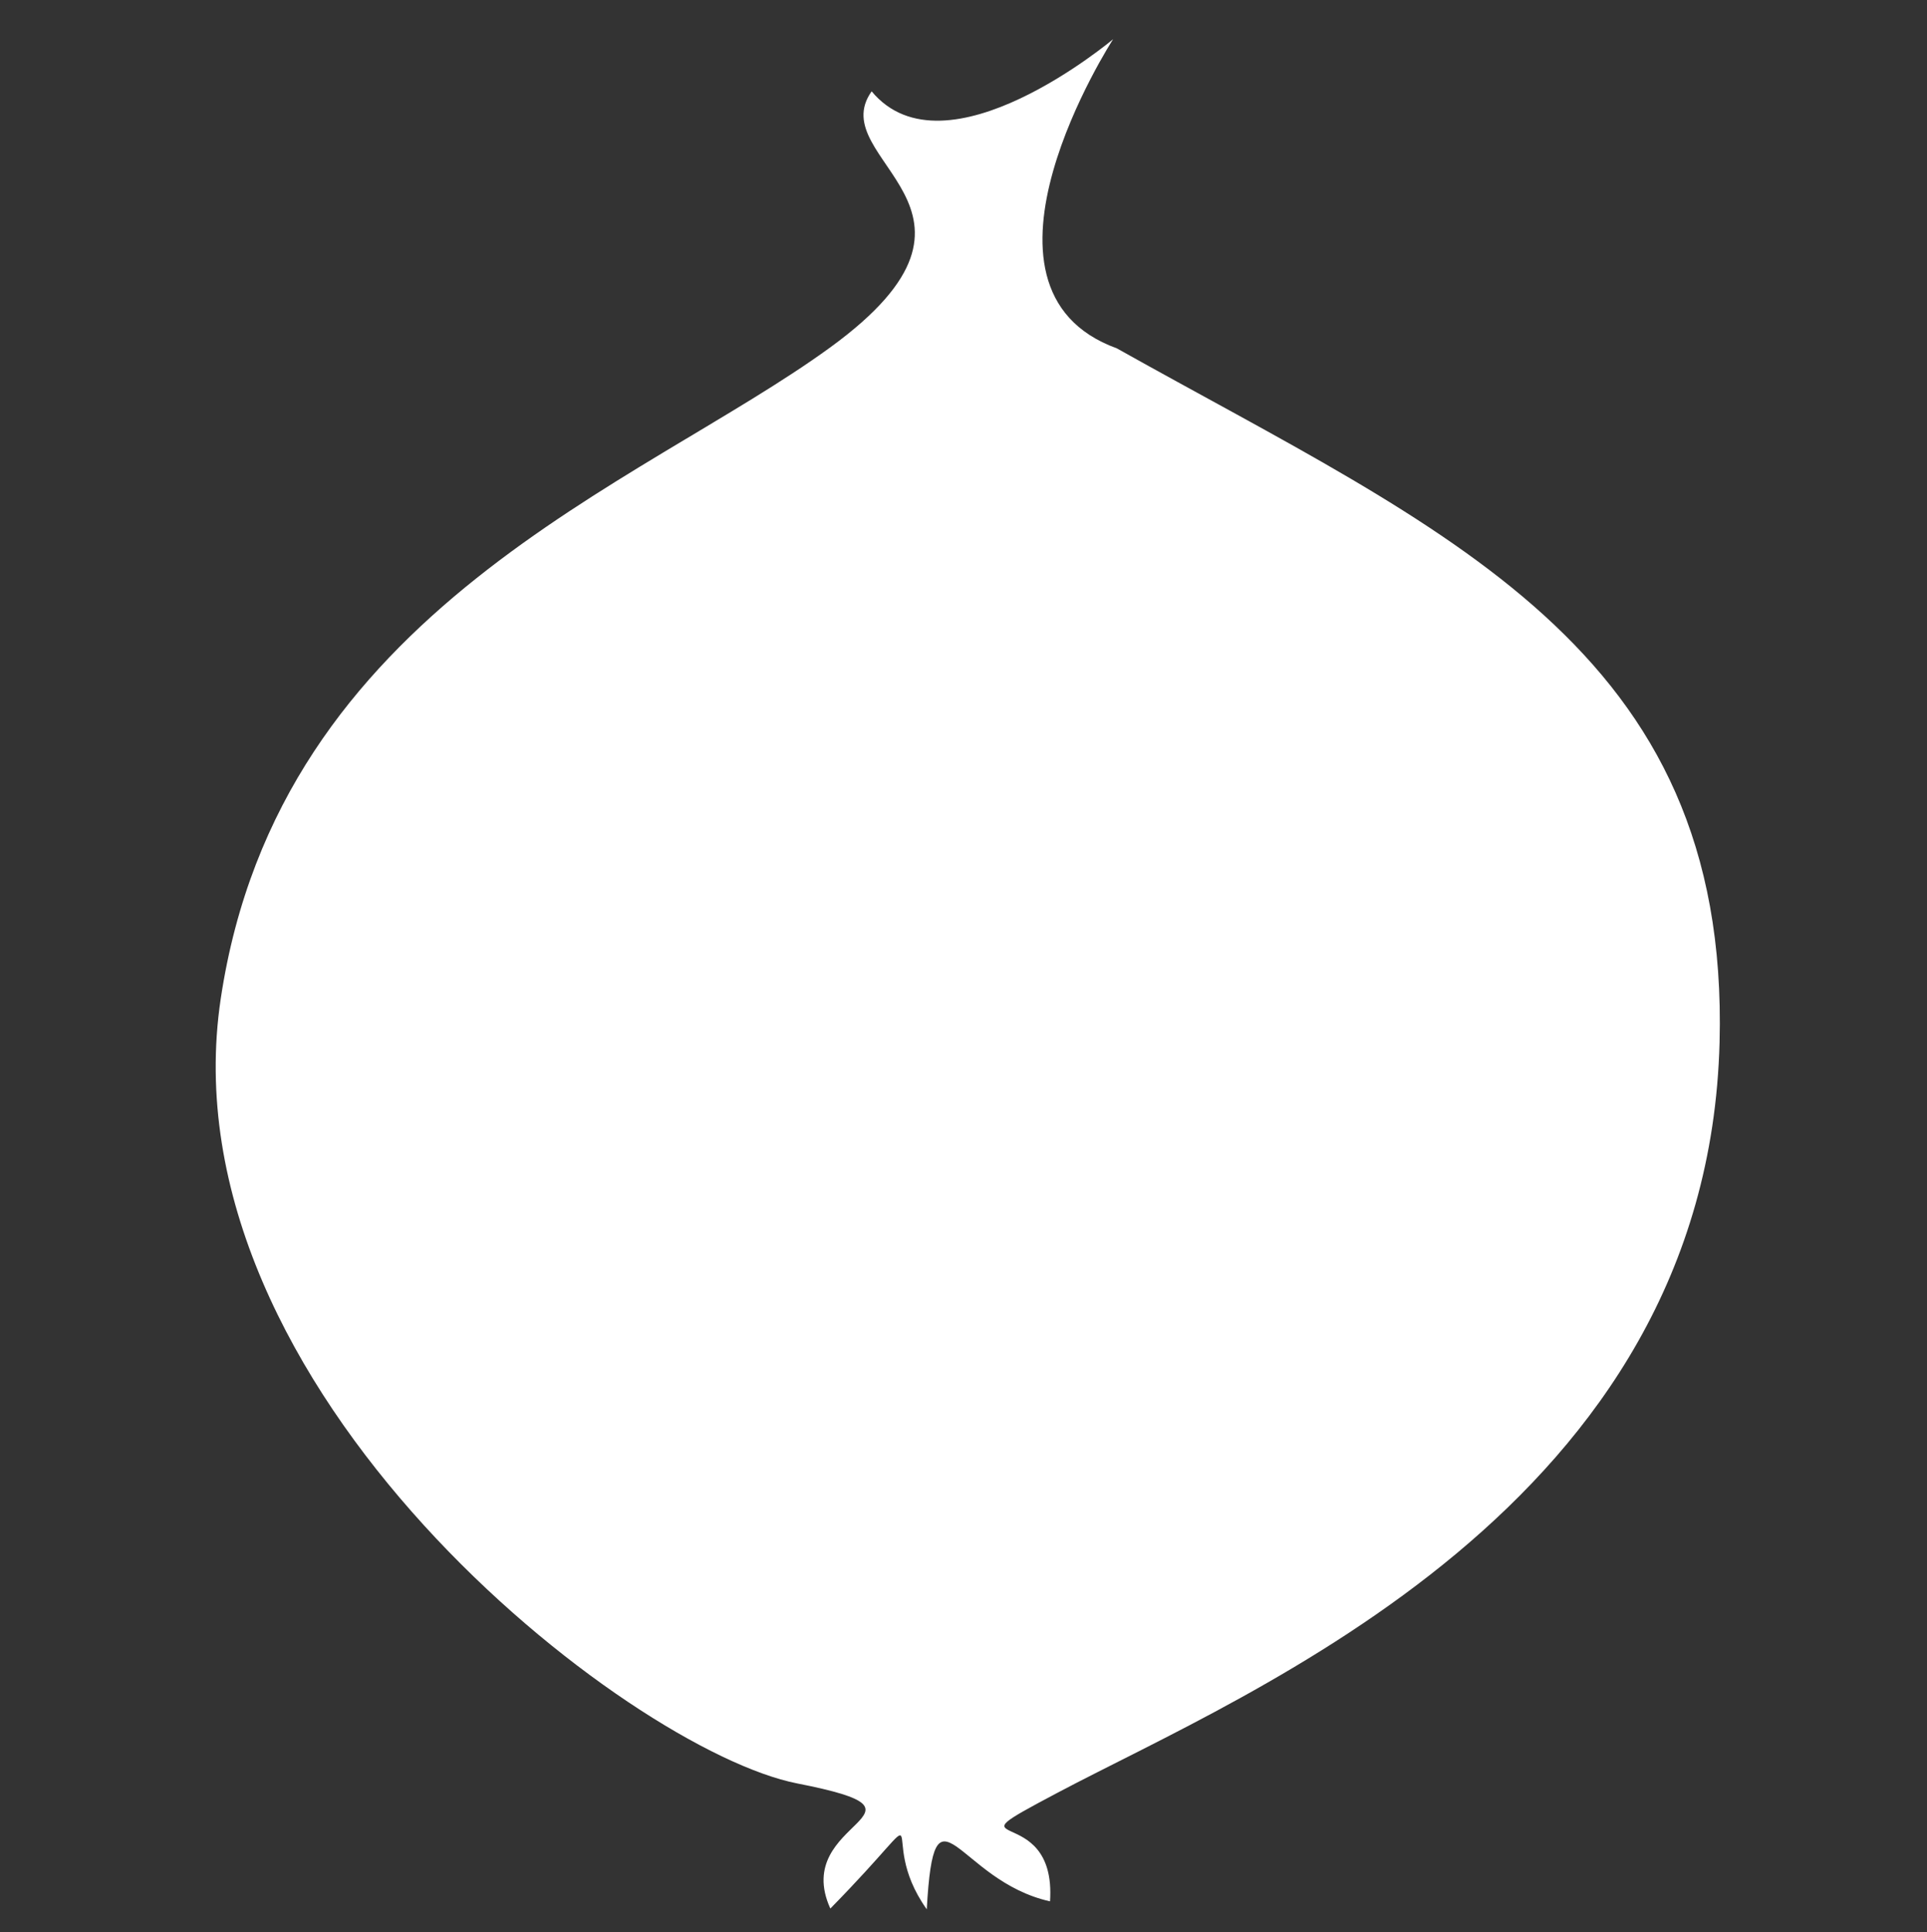 <?xml version="1.0" encoding="UTF-8" standalone="no"?>
<!-- Created with Inkscape (http://www.inkscape.org/) -->

<svg
   xmlns:dc="http://purl.org/dc/elements/1.1/"
   xmlns:cc="http://creativecommons.org/ns#"
   xmlns:rdf="http://www.w3.org/1999/02/22-rdf-syntax-ns#"
   xmlns:svg="http://www.w3.org/2000/svg"
   xmlns="http://www.w3.org/2000/svg"
   xmlns:sodipodi="http://sodipodi.sourceforge.net/DTD/sodipodi-0.dtd"
   xmlns:inkscape="http://www.inkscape.org/namespaces/inkscape"
   width="98.074"
   height="98.35"
   id="svg2"
   version="1.1"
   inkscape:version="0.91 r13725"
   sodipodi:docname="onion.svg"
   inkscape:export-filename="/Users/simon/lines/src/linesDesktopLib/icons-60x60/onion.png"
   inkscape:export-xdpi="55.060001"
   inkscape:export-ydpi="55.060001">
  <rect width="100%" height="100%" fill="#333333" stroke="none"/>
  <defs
     id="defs4">
    <inkscape:perspective
       sodipodi:type="inkscape:persp3d"
       inkscape:vp_x="358.22057 : 861.65028 : 1"
       inkscape:vp_y="-312.5061 : 1497.0658 : 1"
       inkscape:vp_z="2128.2243 : 308.69371 : 1"
       inkscape:persp3d-origin="27.493899 : 109.92293 : 1"
       id="perspective3841" />
    <inkscape:perspective
       id="perspective10"
       inkscape:persp3d-origin="372.04724 : 350.78739 : 1"
       inkscape:vp_z="744.09448 : 526.18109 : 1"
       inkscape:vp_y="0 : 1000 : 0"
       inkscape:vp_x="0 : 526.18109 : 1"
       sodipodi:type="inkscape:persp3d" />
    <inkscape:path-effect
       is_visible="true"
       id="path-effect3598"
       effect="spiro" />
  </defs>
  <sodipodi:namedview
     id="base"
     pagecolor="#505050"
     bordercolor="#666666"
     borderopacity="1.0"
     inkscape:pageopacity="0"
     inkscape:pageshadow="2"
     inkscape:zoom="4.7955107"
     inkscape:cx="48.742252"
     inkscape:cy="48.880279"
     inkscape:document-units="px"
     inkscape:current-layer="layer2"
     showgrid="false"
     inkscape:window-width="1436"
     inkscape:window-height="855"
     inkscape:window-x="4"
     inkscape:window-y="1"
     inkscape:window-maximized="1"
     fit-margin-top="0"
     fit-margin-left="0"
     fit-margin-right="0"
     fit-margin-bottom="0" />
  <g
     inkscape:groupmode="layer"
     id="layer2"
     inkscape:label="white"
     transform="translate(-1035.507,-26.516)">
    <path
       inkscape:export-ydpi="43.799999"
       inkscape:export-xdpi="43.799999"
       inkscape:export-filename="/Users/simon/Dropbox/lines-icons-48x48/no-onion.png"
       id="path4217"
       style="fill:#ffffff;fill-opacity:1;stroke:none"
       d="m 1082.674,123.711 c 0.385,-6.939 1.531,-1.461 6.274,-0.407 0.351,-5.273 -5.671,-2.325 0.401,-5.538 9.821,-5.198 33.056,-14.531 33.675,-38.185 0.527,-20.145 -14.093,-26.032 -30.678,-35.333 -8.402,-3.053 -0.186,-15.738 -0.186,-15.738 0,0 -8.531,7.176 -12.291,2.656 -2.509,3.53 7.597,5.965 -2.097,13.027 -9.695,7.062 -28.048,13.272 -31.03,33.158 -2.981,19.886 20.755,38.27 29.349,39.953 7.853,1.538 -0.393,1.808 1.676,6.367 5.852,-5.968 2.13,-3.866 4.908,0.04 z"
       inkscape:connector-curvature="0"
       sodipodi:nodetypes="ccssccczsscc" />
  </g>
</svg>
